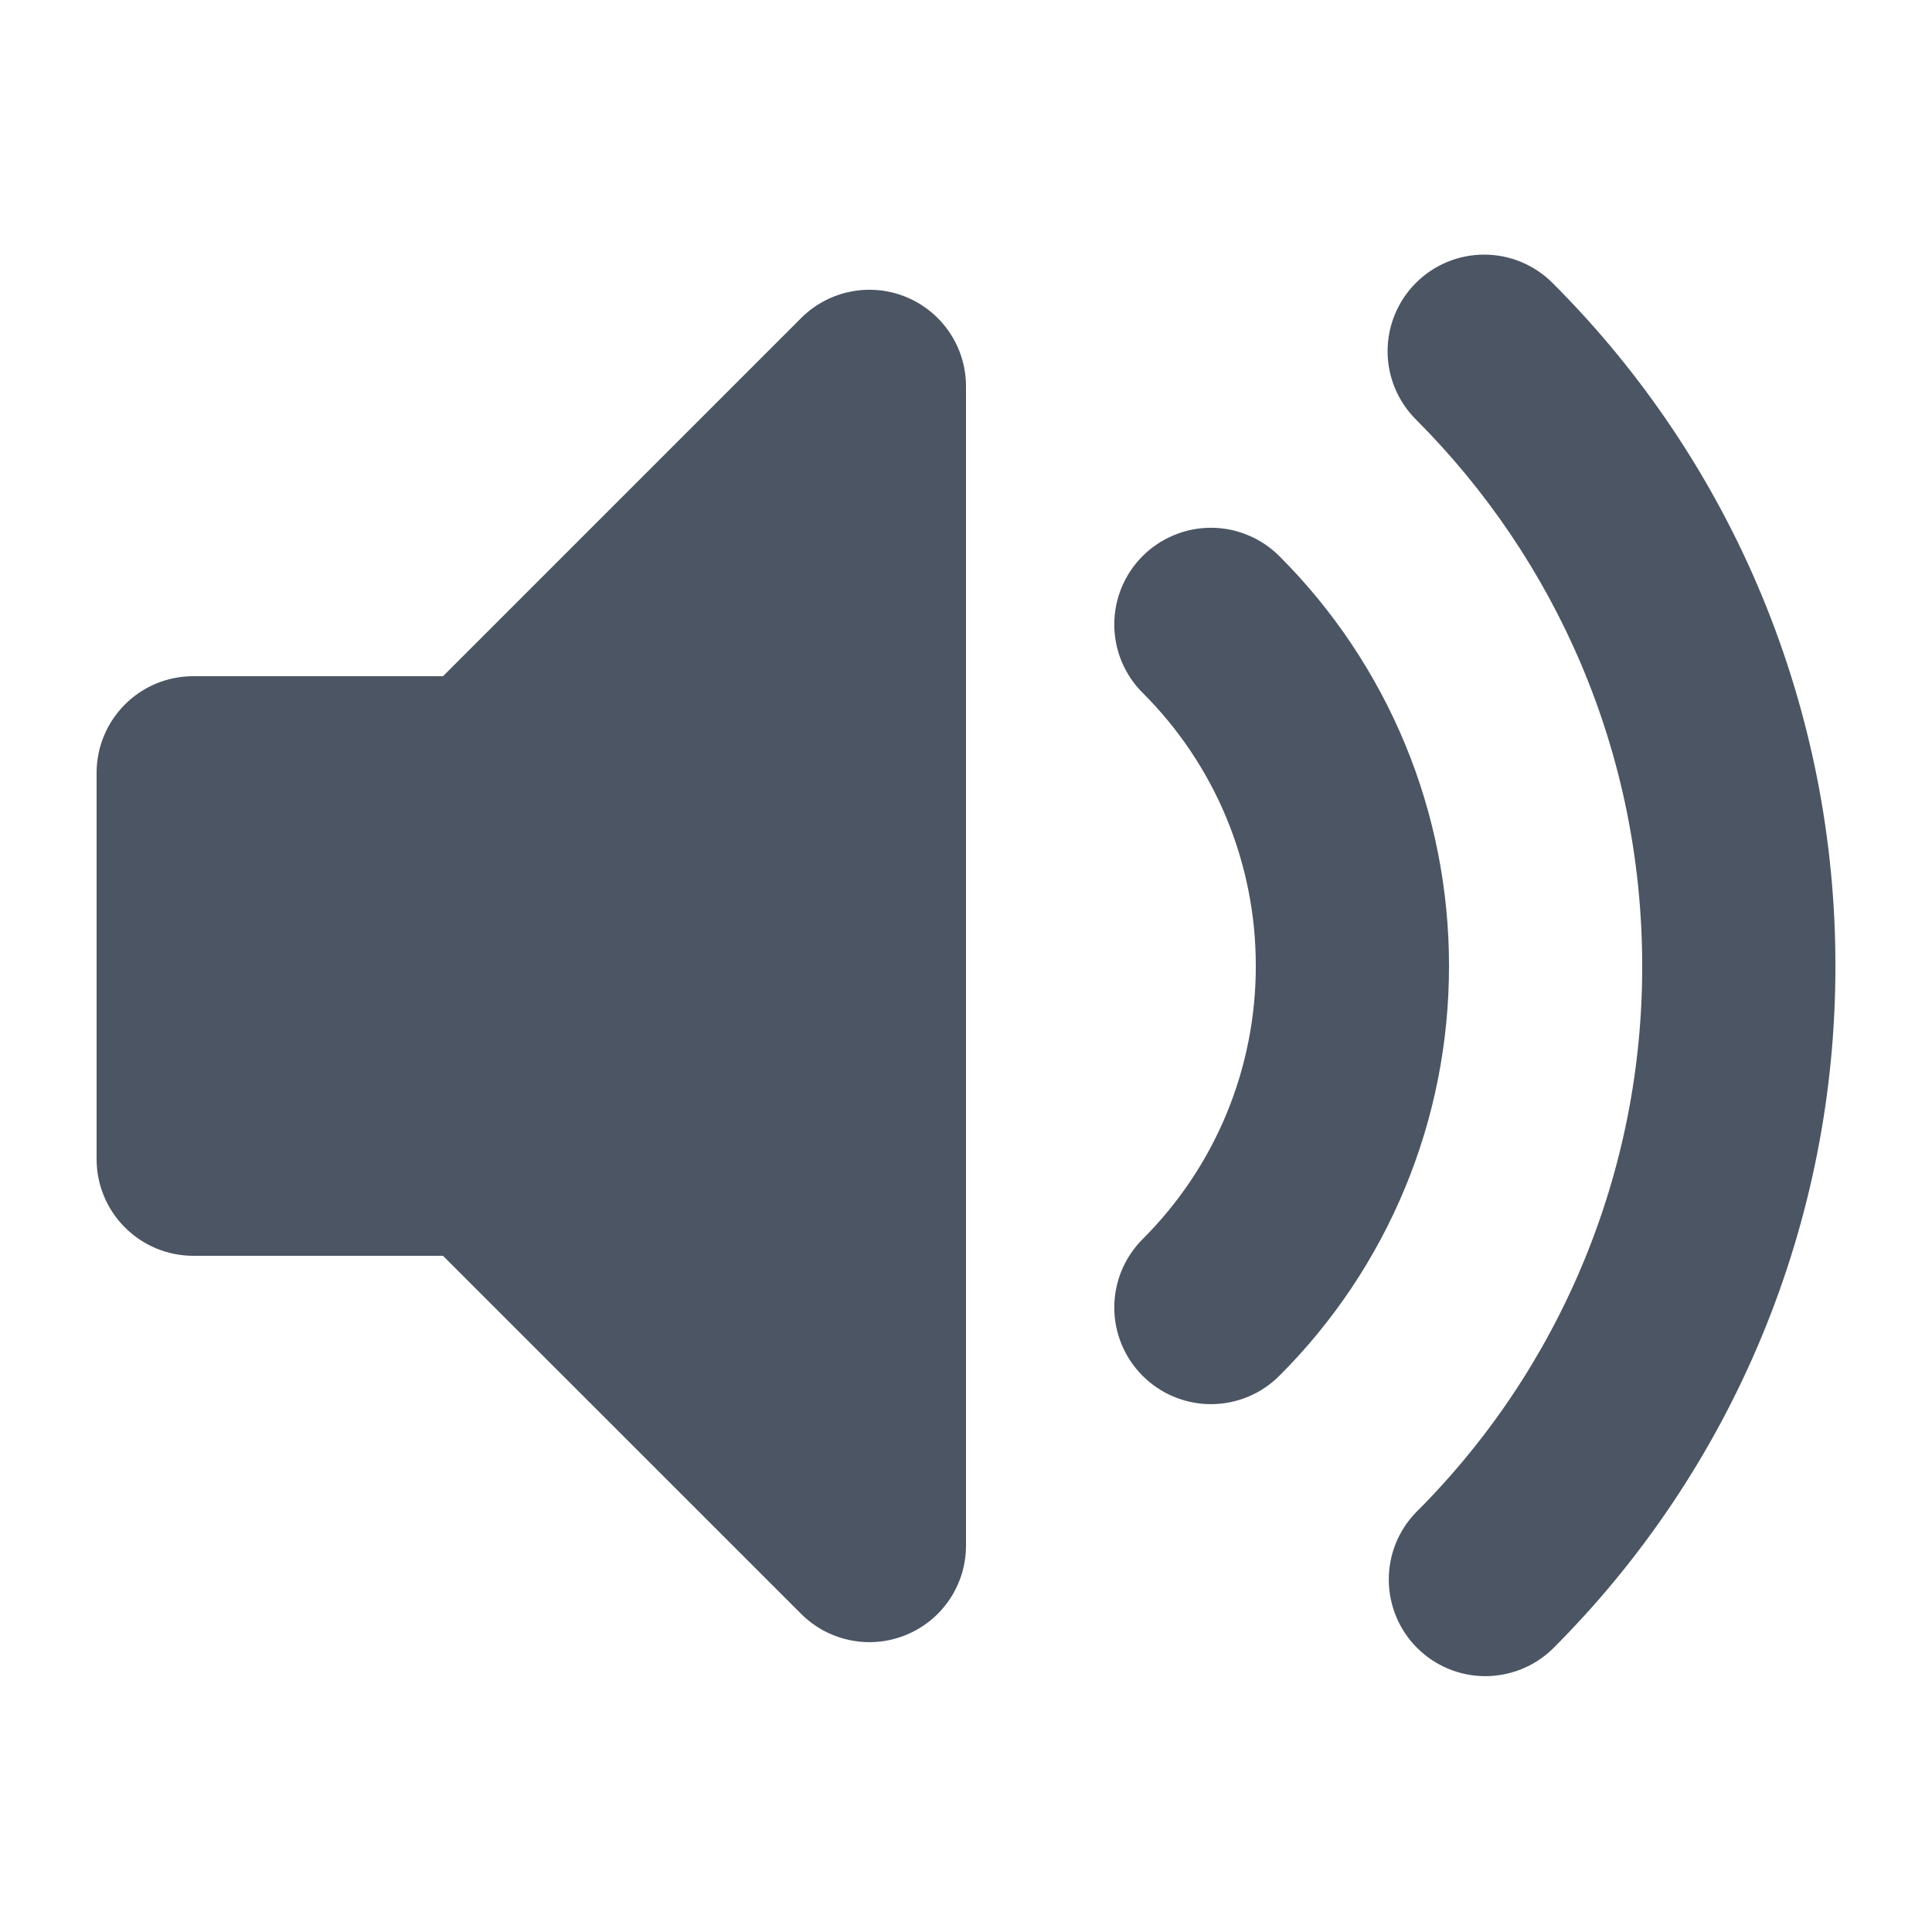 <svg width="24" height="24" viewBox="0 0 24 24" fill="none" xmlns="http://www.w3.org/2000/svg">
<g id="volume-up 1">
<path id="Vector" fill-rule="evenodd" clip-rule="evenodd" d="M11.26 3.691C11.479 3.782 11.666 3.936 11.798 4.133C11.93 4.33 12 4.562 12 4.8V19.2C12 19.437 11.93 19.669 11.798 19.866C11.666 20.064 11.479 20.217 11.259 20.308C11.04 20.399 10.799 20.423 10.566 20.376C10.333 20.33 10.12 20.216 9.952 20.048L5.503 15.6H2.4C2.082 15.6 1.777 15.473 1.552 15.248C1.327 15.023 1.2 14.718 1.2 14.4V9.6C1.2 9.281 1.327 8.976 1.552 8.751C1.777 8.526 2.082 8.4 2.4 8.4H5.503L9.952 3.951C10.12 3.783 10.334 3.669 10.566 3.623C10.799 3.576 11.04 3.6 11.26 3.691ZM17.589 3.514C17.814 3.289 18.119 3.163 18.437 3.163C18.755 3.163 19.06 3.289 19.285 3.514C20.401 4.628 21.286 5.95 21.889 7.406C22.492 8.863 22.802 10.424 22.8 12C22.802 13.576 22.492 15.137 21.889 16.593C21.286 18.049 20.401 19.372 19.285 20.485C19.059 20.703 18.756 20.824 18.441 20.822C18.127 20.819 17.826 20.693 17.603 20.47C17.381 20.248 17.255 19.947 17.252 19.632C17.249 19.317 17.37 19.014 17.589 18.788C18.482 17.898 19.19 16.84 19.672 15.675C20.155 14.509 20.402 13.261 20.4 12C20.4 9.348 19.327 6.95 17.589 5.211C17.364 4.986 17.237 4.681 17.237 4.363C17.237 4.045 17.364 3.739 17.589 3.514ZM14.194 6.908C14.305 6.796 14.438 6.708 14.583 6.648C14.729 6.587 14.885 6.556 15.043 6.556C15.2 6.556 15.357 6.587 15.502 6.648C15.648 6.708 15.78 6.796 15.892 6.908C16.561 7.576 17.092 8.37 17.454 9.243C17.816 10.117 18.001 11.054 18 12C18.001 12.945 17.816 13.882 17.454 14.756C17.092 15.63 16.561 16.423 15.892 17.091C15.667 17.316 15.361 17.443 15.043 17.443C14.724 17.443 14.419 17.316 14.194 17.091C13.969 16.866 13.842 16.561 13.842 16.242C13.842 15.924 13.969 15.618 14.194 15.393C14.64 14.948 14.995 14.419 15.236 13.837C15.477 13.254 15.601 12.63 15.6 12C15.601 11.369 15.477 10.745 15.236 10.162C14.995 9.58 14.64 9.051 14.194 8.606C14.082 8.495 13.994 8.362 13.933 8.217C13.873 8.071 13.842 7.915 13.842 7.757C13.842 7.599 13.873 7.443 13.933 7.298C13.994 7.152 14.082 7.019 14.194 6.908Z" fill="#4B5563"/>
</g>
</svg>
